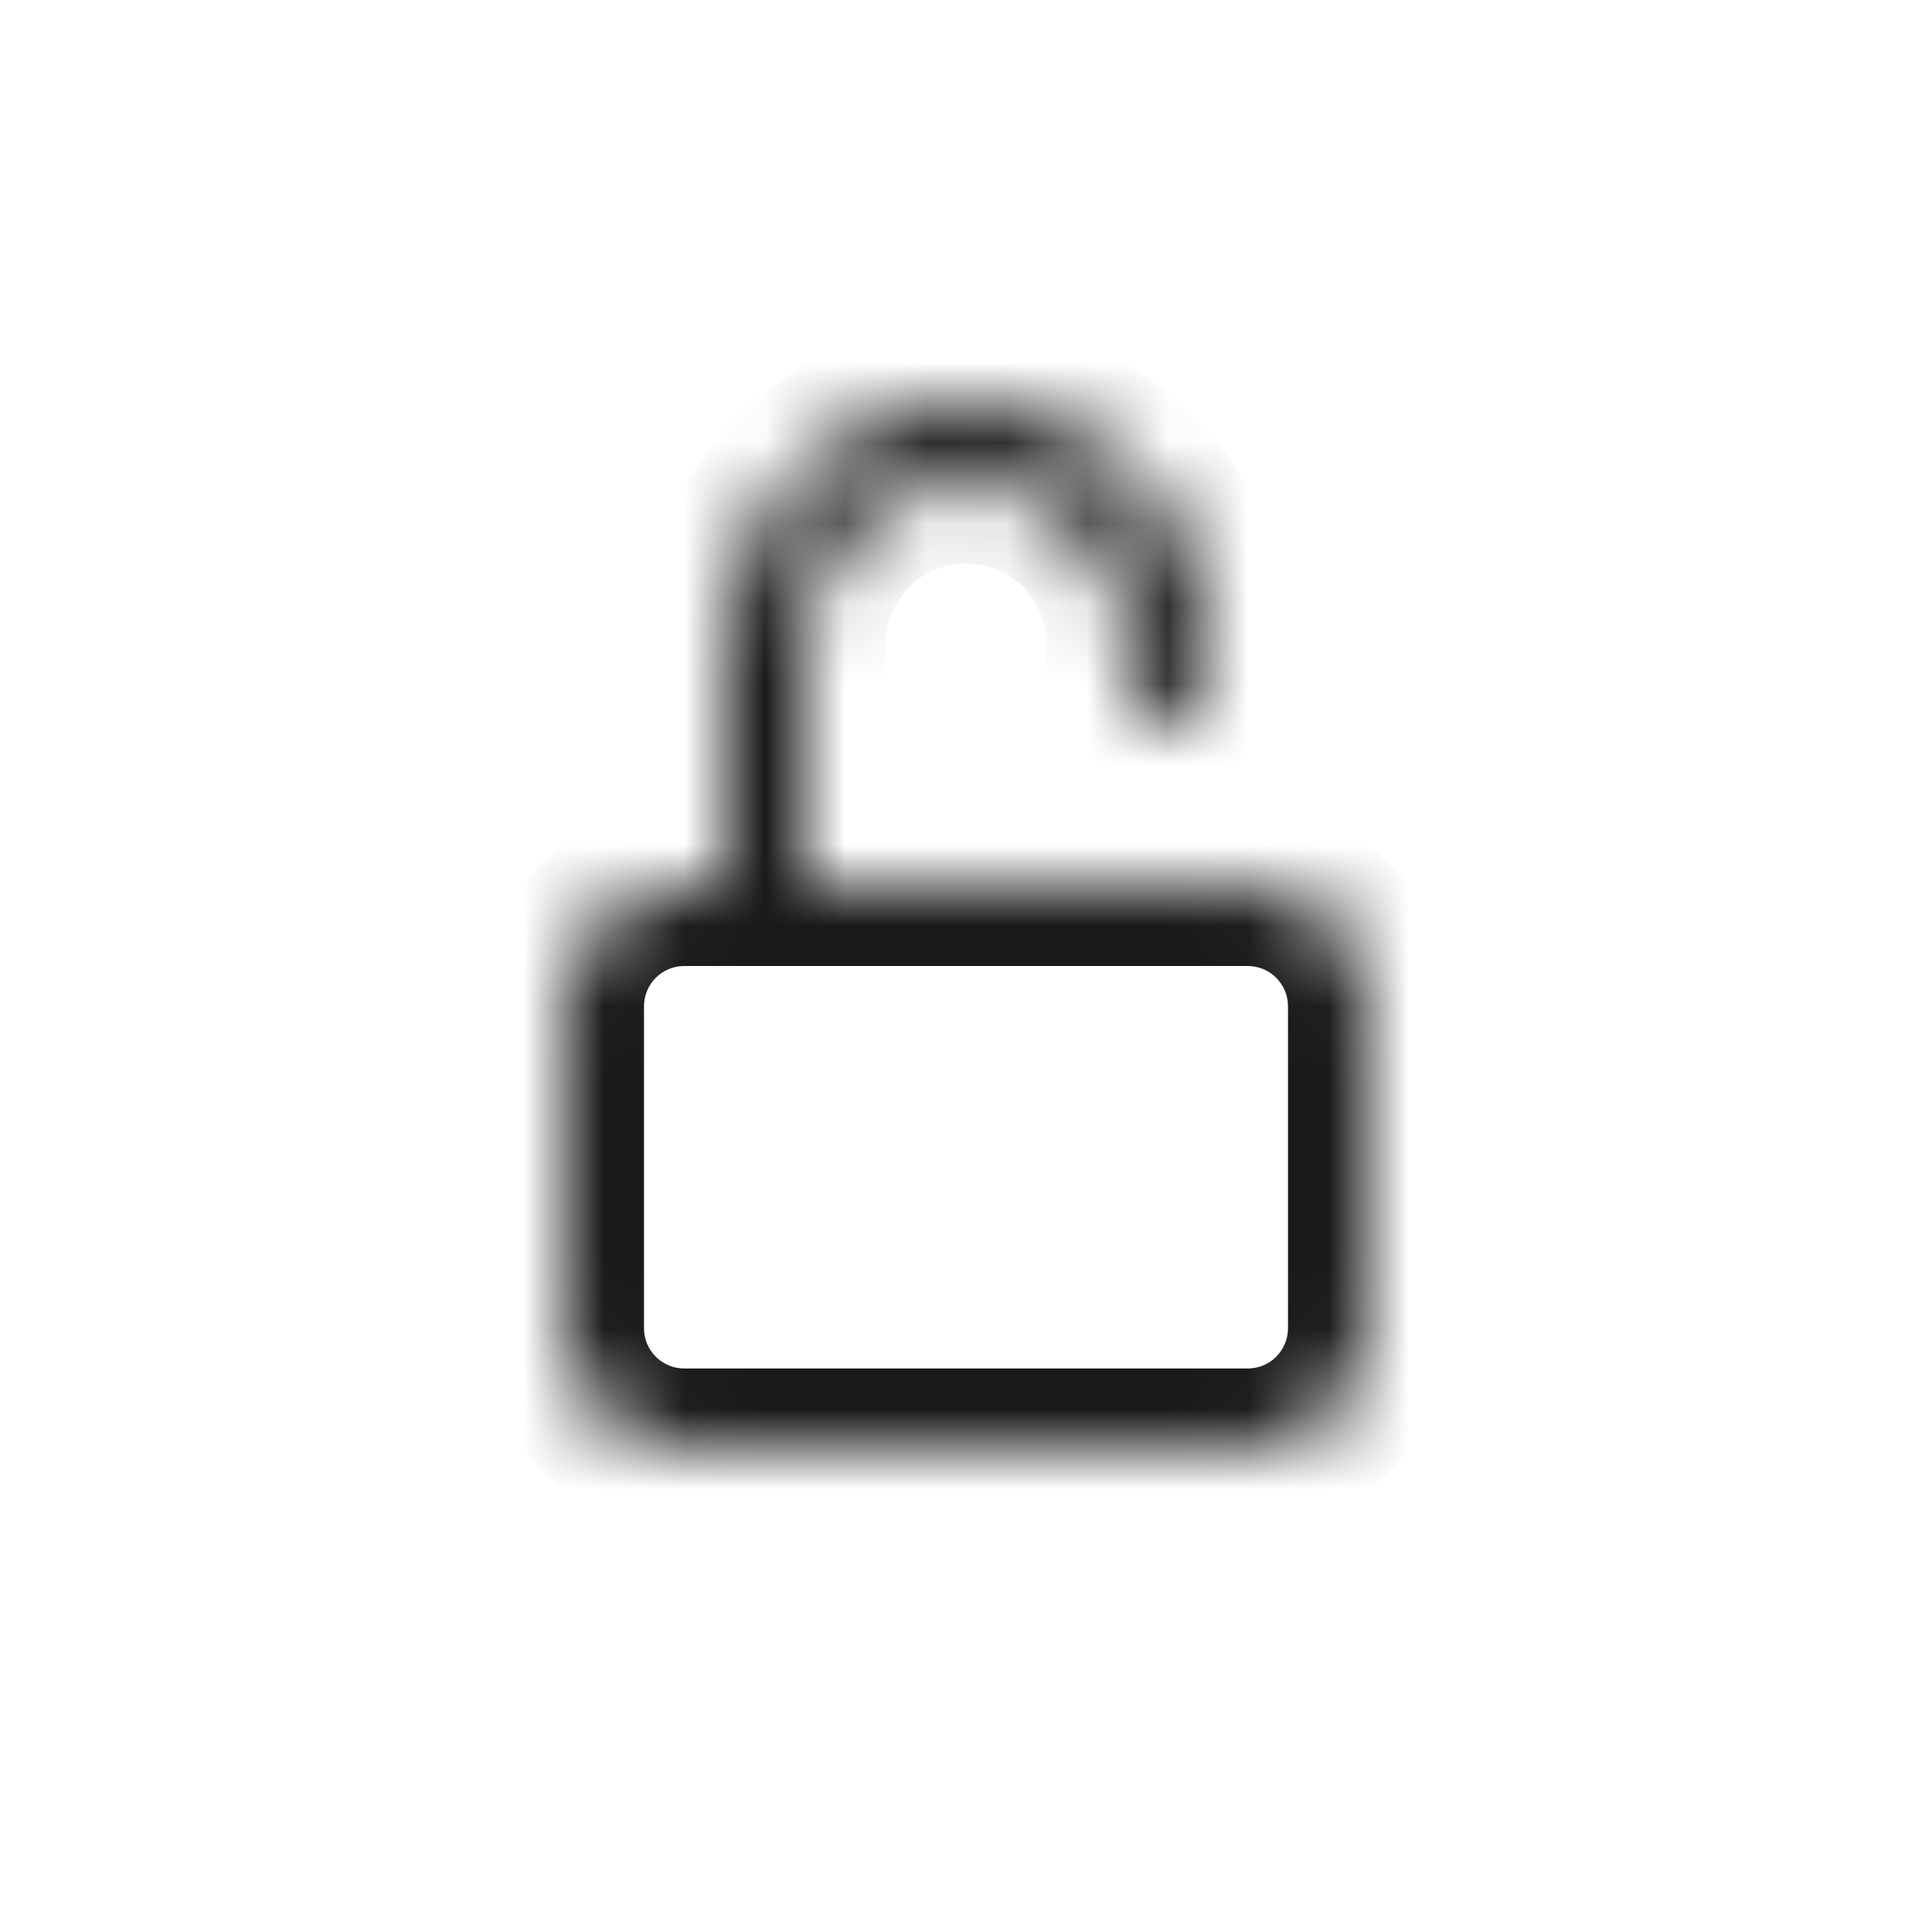 <svg width="24" height="24" viewBox="0 0 24 24" fill="none" xmlns="http://www.w3.org/2000/svg">
<mask id="path-1-inside-1_1_538743" fill="white">
<path fill-rule="evenodd" clip-rule="evenodd" d="M10 8C10 6.895 10.895 6 12 6C13.105 6 14 6.895 14 8V8.5C14 8.776 14.224 9 14.5 9C14.776 9 15 8.776 15 8.5V8C15 6.343 13.657 5 12 5C10.343 5 9 6.343 9 8V11H8.5C7.672 11 7 11.672 7 12.5V16.5C7 17.328 7.672 18 8.5 18H15.5C16.328 18 17 17.328 17 16.5V12.5C17 11.672 16.328 11 15.5 11H10V8Z"/>
</mask>
<path d="M9 11V12H10V11H9ZM10 11H9V12H10V11ZM12 5C10.343 5 9 6.343 9 8H11C11 7.448 11.448 7 12 7V5ZM15 8C15 6.343 13.657 5 12 5V7C12.552 7 13 7.448 13 8H15ZM15 8.5V8H13V8.5H15ZM14.5 8C14.776 8 15 8.224 15 8.5H13C13 9.328 13.672 10 14.5 10V8ZM14 8.5C14 8.224 14.224 8 14.5 8V10C15.328 10 16 9.328 16 8.5H14ZM14 8V8.5H16V8H14ZM12 6C13.105 6 14 6.895 14 8H16C16 5.791 14.209 4 12 4V6ZM10 8C10 6.895 10.895 6 12 6V4C9.791 4 8 5.791 8 8H10ZM10 11V8H8V11H10ZM8.5 12H9V10H8.5V12ZM8 12.5C8 12.224 8.224 12 8.5 12V10C7.119 10 6 11.119 6 12.5H8ZM8 16.5V12.5H6V16.5H8ZM8.5 17C8.224 17 8 16.776 8 16.5H6C6 17.881 7.119 19 8.5 19V17ZM15.5 17H8.5V19H15.5V17ZM16 16.5C16 16.776 15.776 17 15.5 17V19C16.881 19 18 17.881 18 16.5H16ZM16 12.5V16.5H18V12.5H16ZM15.5 12C15.776 12 16 12.224 16 12.5H18C18 11.119 16.881 10 15.5 10V12ZM10 12H15.5V10H10V12ZM9 8V11H11V8H9Z" fill="black" fill-opacity="0.9" mask="url(#path-1-inside-1_1_538743)"/>
</svg>
